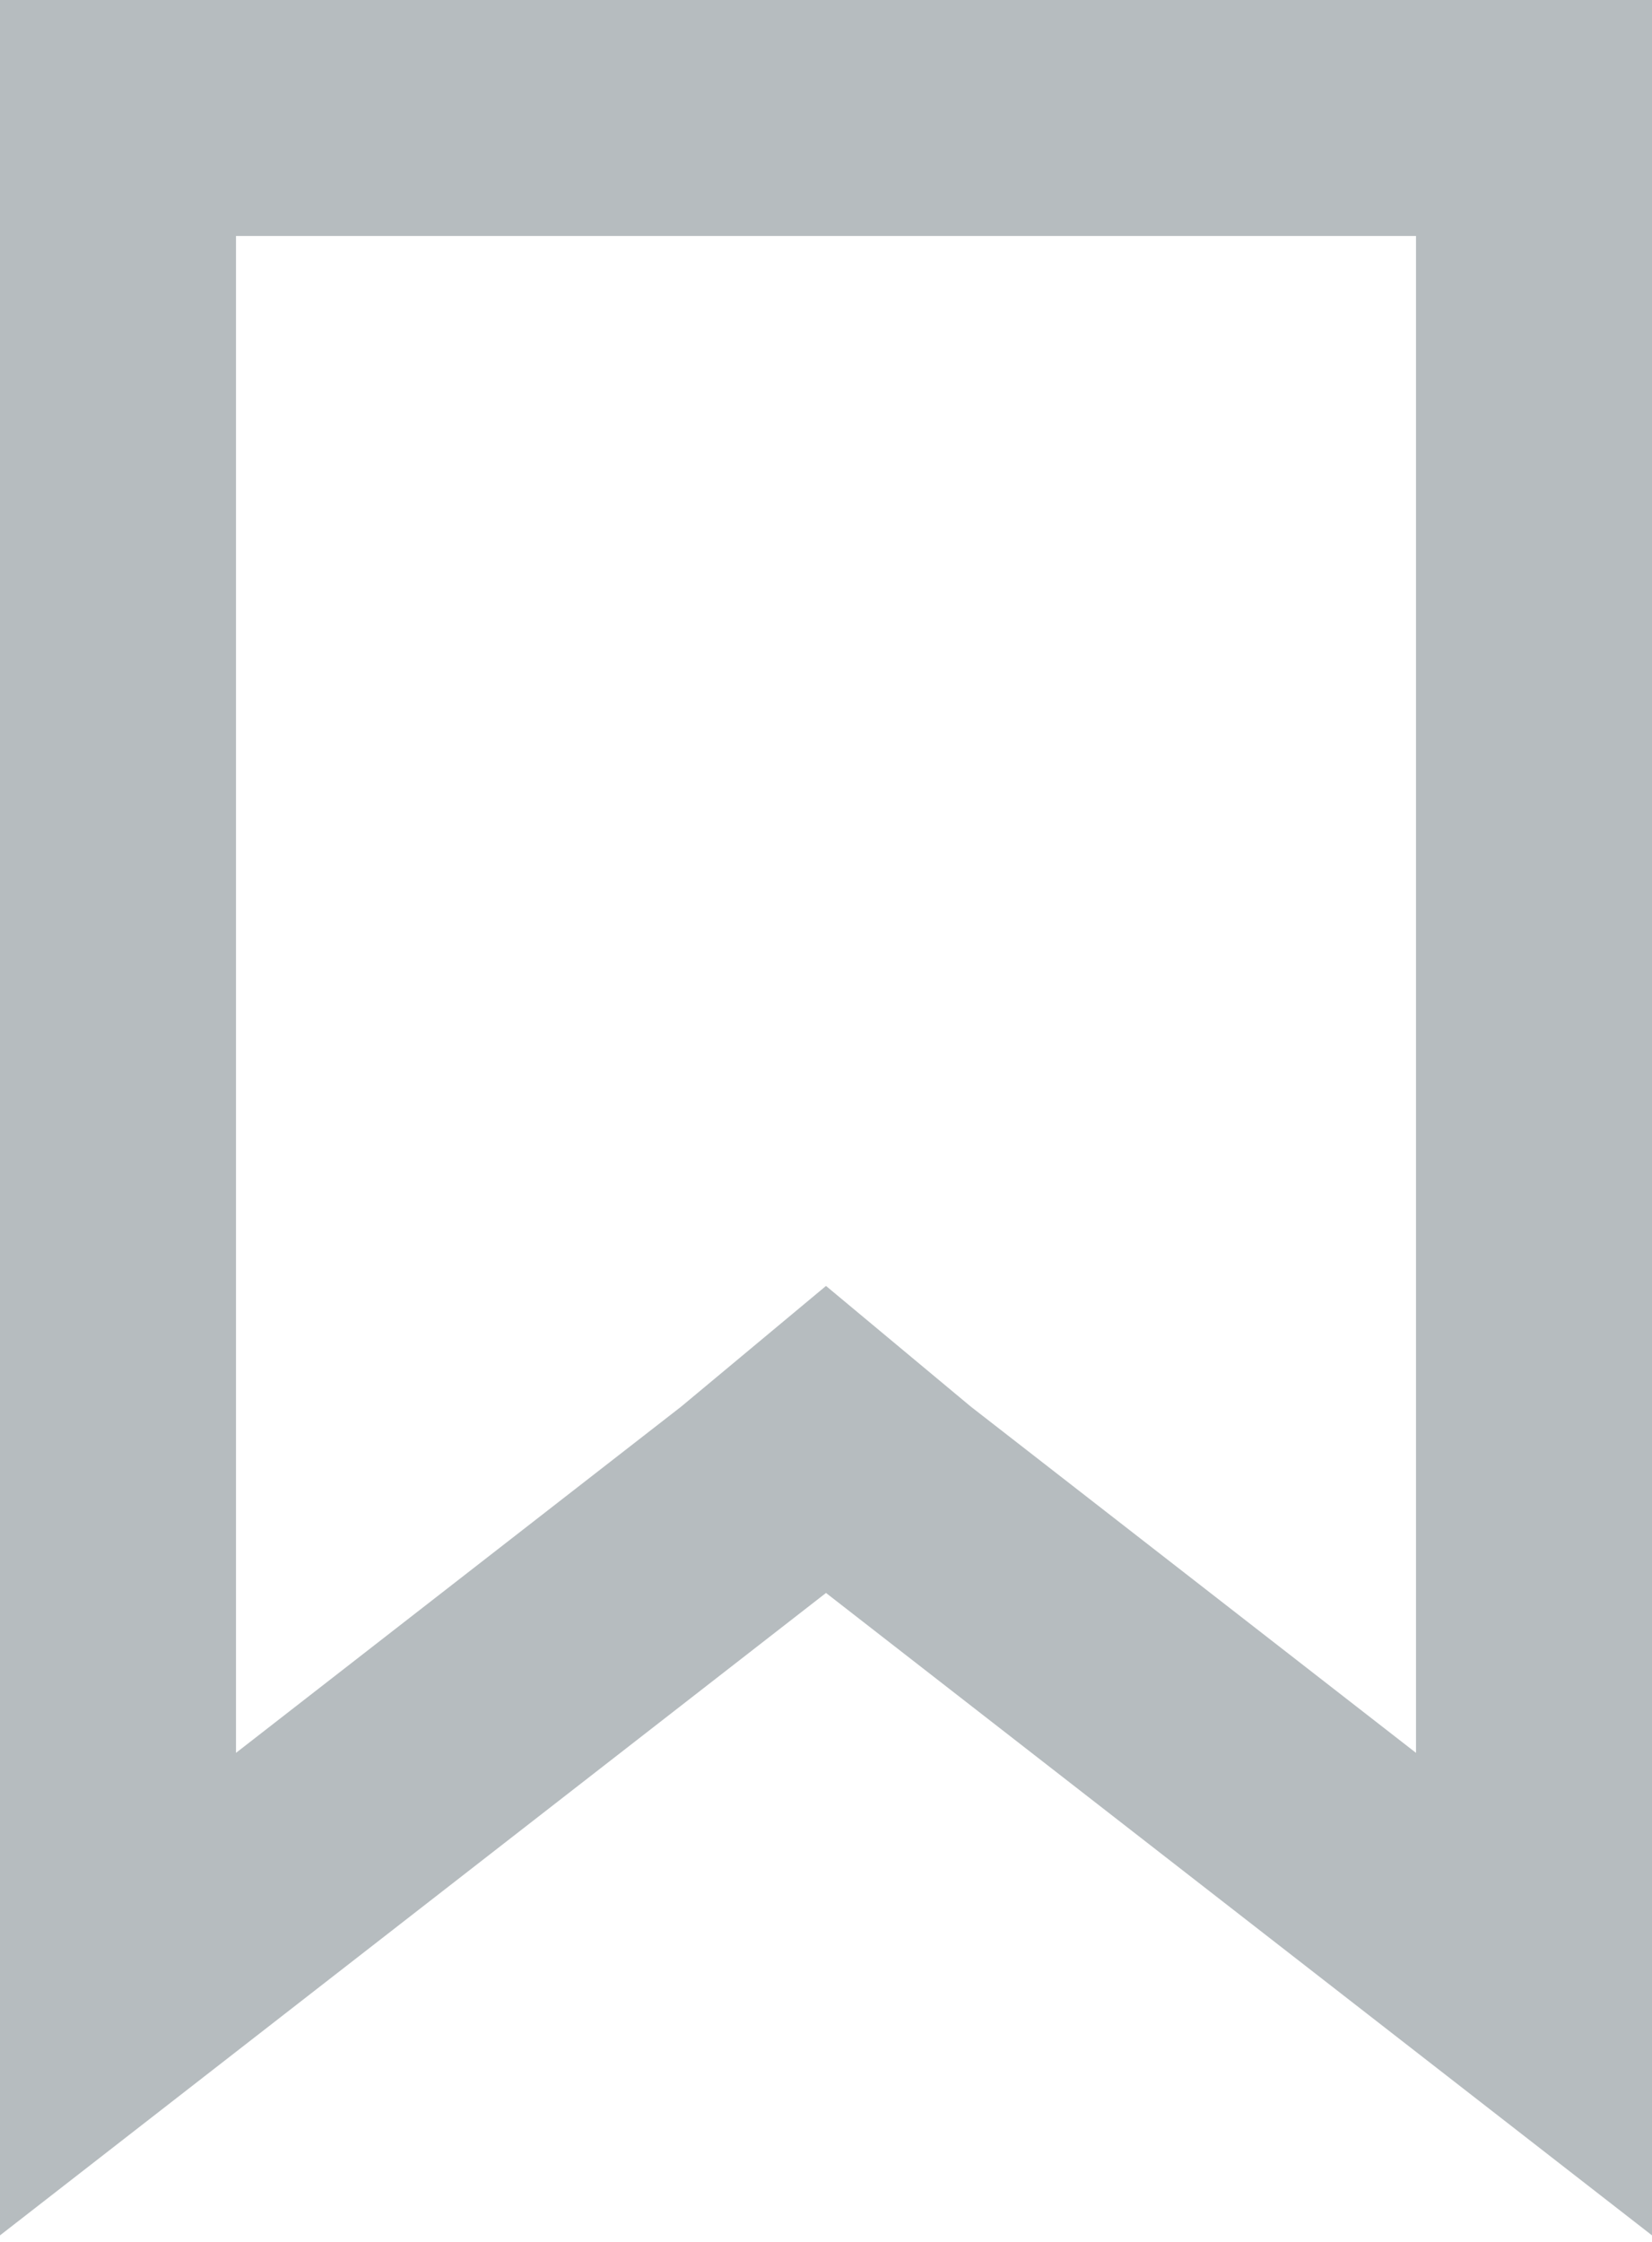 <svg xmlns="http://www.w3.org/2000/svg" width="14" height="19" viewBox="0 0 14 19" fill="none"><path d="M6.4 12.7L1 16.9V1L13 1V16.9L7.6 12.7 7 12.2 6.4 12.7Z" style="stroke-width:2;stroke:#B6BCBF"/></svg>